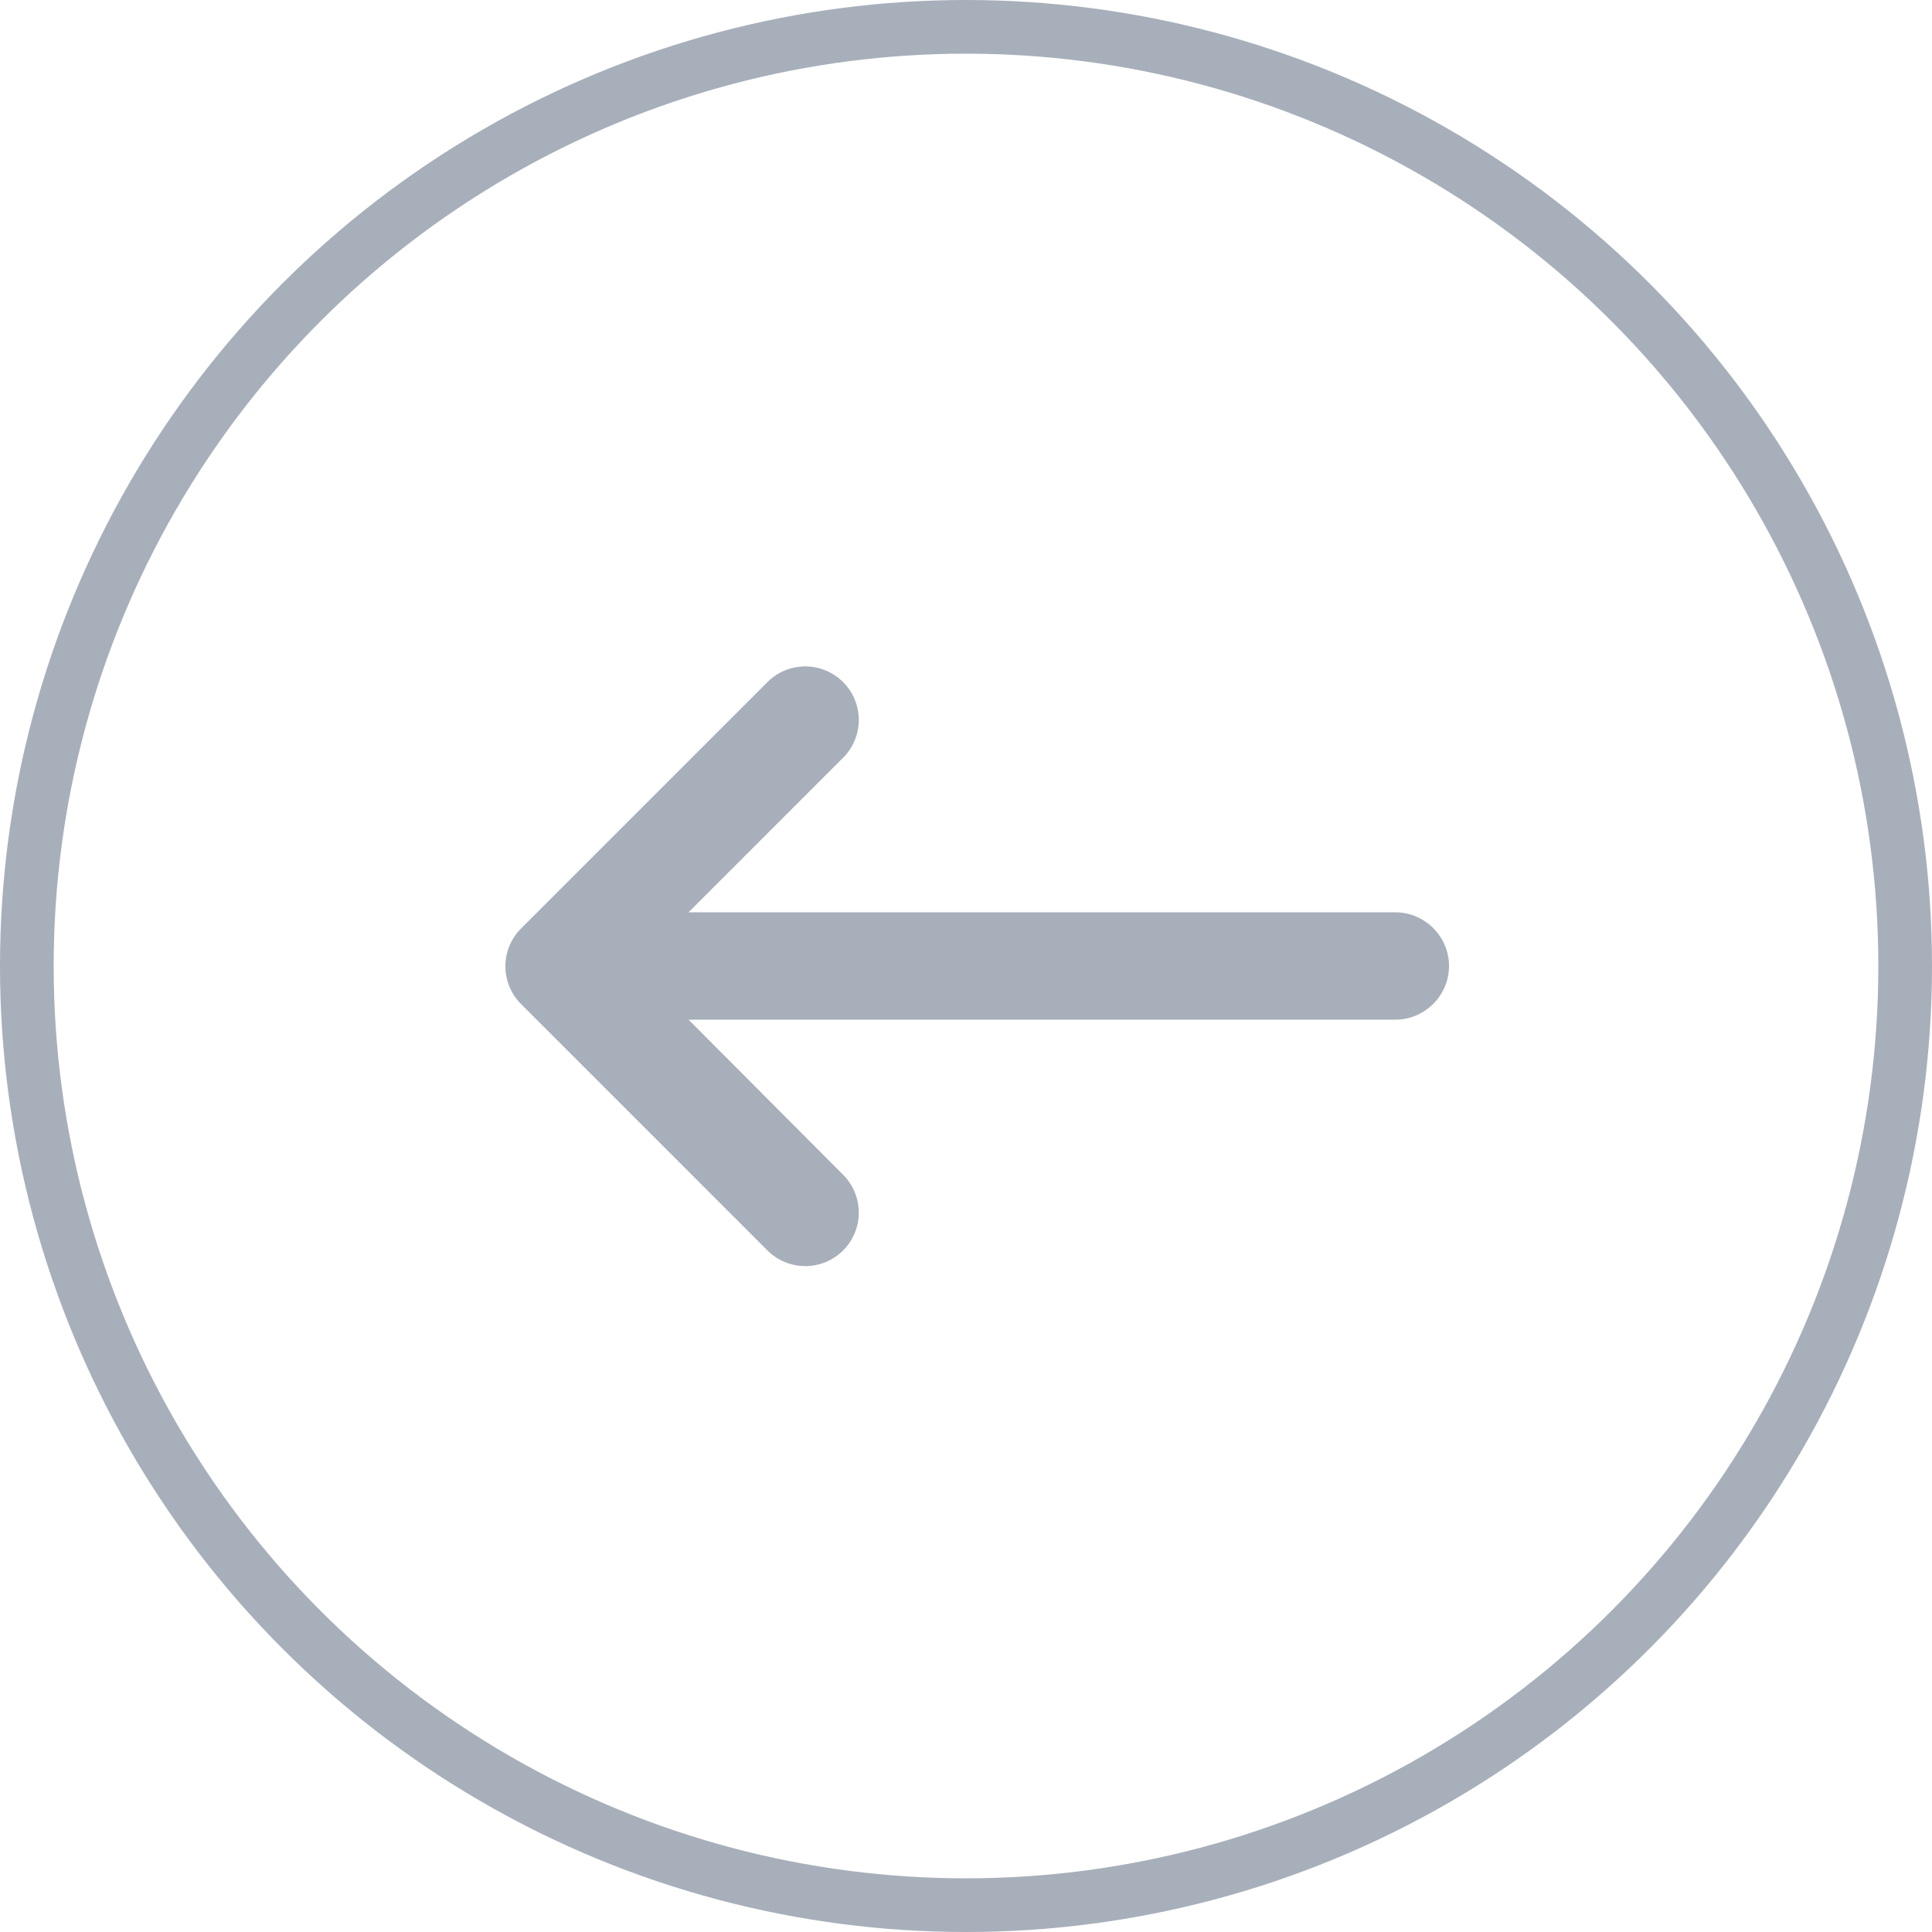 <svg width="36" height="36" fill="none" xmlns="http://www.w3.org/2000/svg"><path d="M26 17H12.83l2.88-2.88a.996.996 0 10-1.41-1.41L9.71 17.3a.996.996 0 000 1.41l4.59 4.59a.996.996 0 101.41-1.41L12.83 19H26c.55 0 1-.45 1-1s-.45-1-1-1z" fill="#798496" fill-opacity=".65"/><circle cx="18" cy="18" r="17.5" stroke="#798496" stroke-opacity=".65"/></svg>